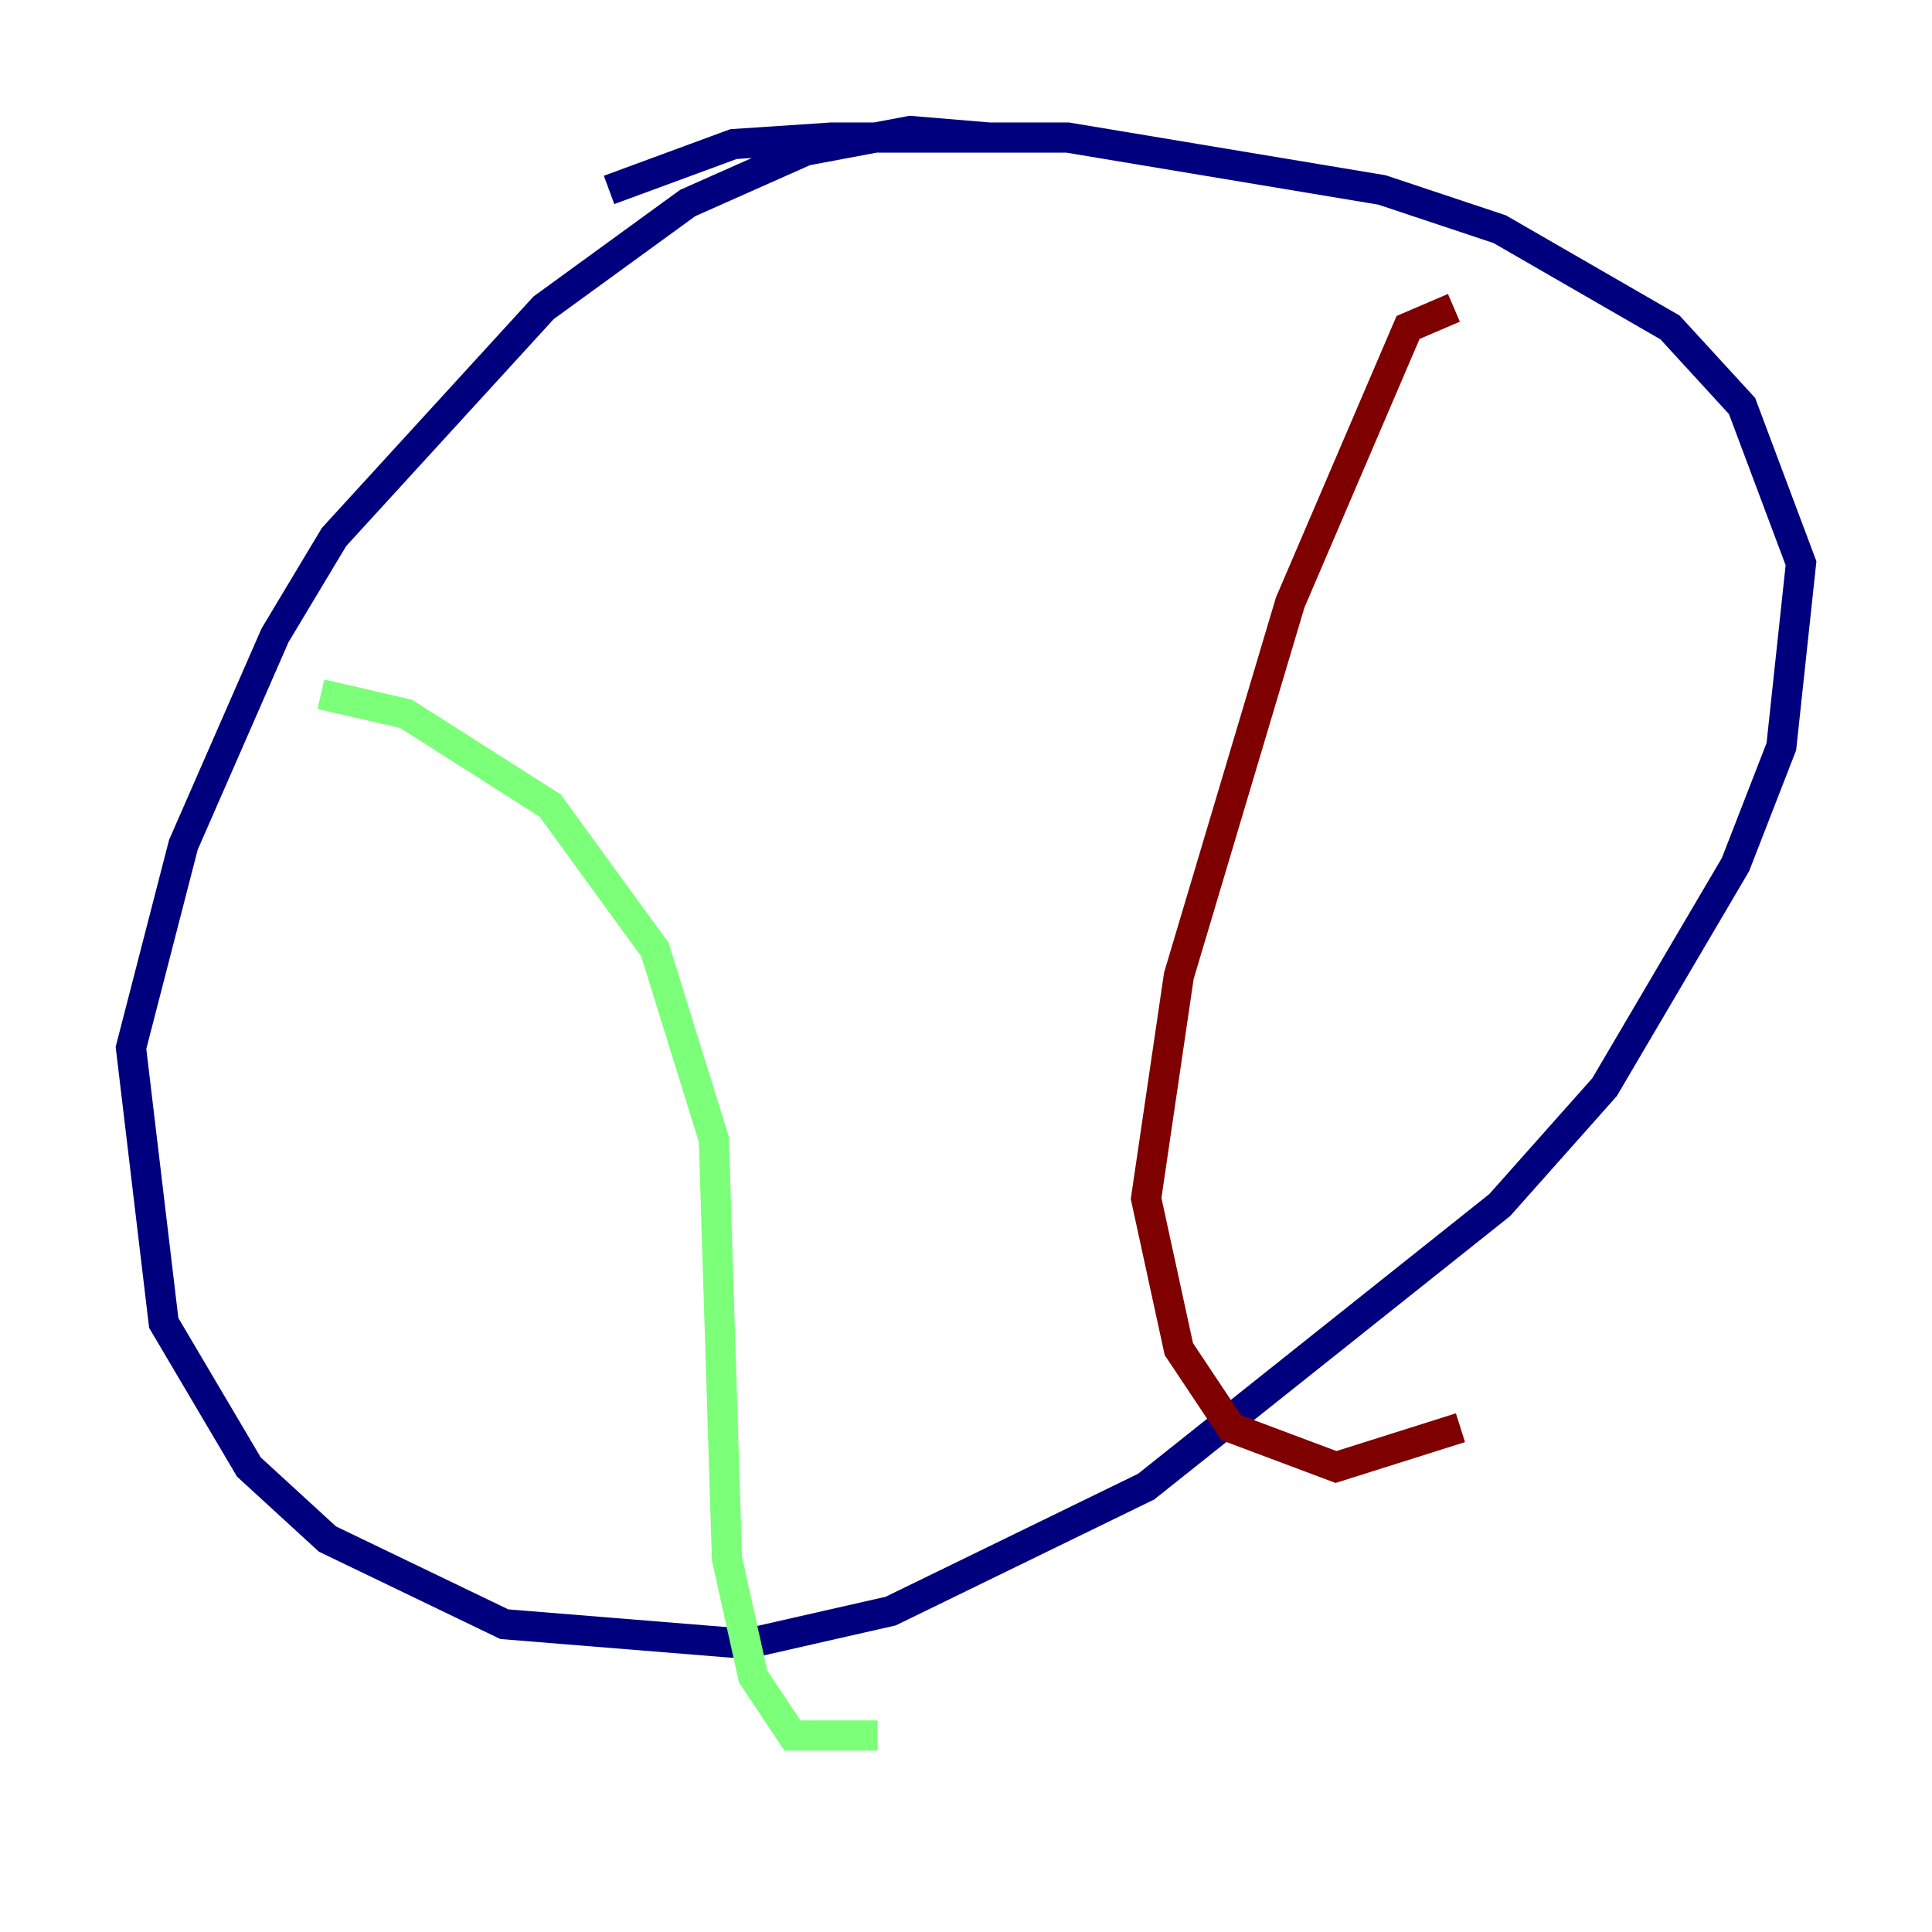 <?xml version="1.0" encoding="utf-8" ?>
<svg baseProfile="tiny" height="128" version="1.2" viewBox="0,0,128,128" width="128" xmlns="http://www.w3.org/2000/svg" xmlns:ev="http://www.w3.org/2001/xml-events" xmlns:xlink="http://www.w3.org/1999/xlink"><defs /><polyline fill="none" points="65.519,9.112 60.312,8.678 53.37,9.98 45.559,13.451 36.014,20.393 22.129,35.58 18.224,42.088 12.149,55.973 8.678,69.424 10.848,87.647 16.488,97.193 21.695,101.966 33.41,107.607 49.464,108.909 59.01,106.739 75.932,98.495 99.363,79.837 106.305,72.027 114.983,57.275 118.02,49.464 119.322,37.315 115.417,26.902 110.644,21.695 99.363,15.186 91.552,12.583 70.725,9.112 55.105,9.112 48.597,9.546 40.352,12.583" stroke="#00007f" stroke-width="2" /><polyline fill="none" points="21.261,45.993 26.902,47.295 36.447,53.37 43.39,62.915 47.295,75.498 48.163,103.268 49.898,111.078 52.502,114.983 58.142,114.983" stroke="#7cff79" stroke-width="2" /><polyline fill="none" points="96.325,20.393 93.288,21.695 85.478,39.919 78.102,64.651 75.932,79.403 78.102,89.383 81.573,94.59 88.515,97.193 96.759,94.59" stroke="#7f0000" stroke-width="2" /></svg>